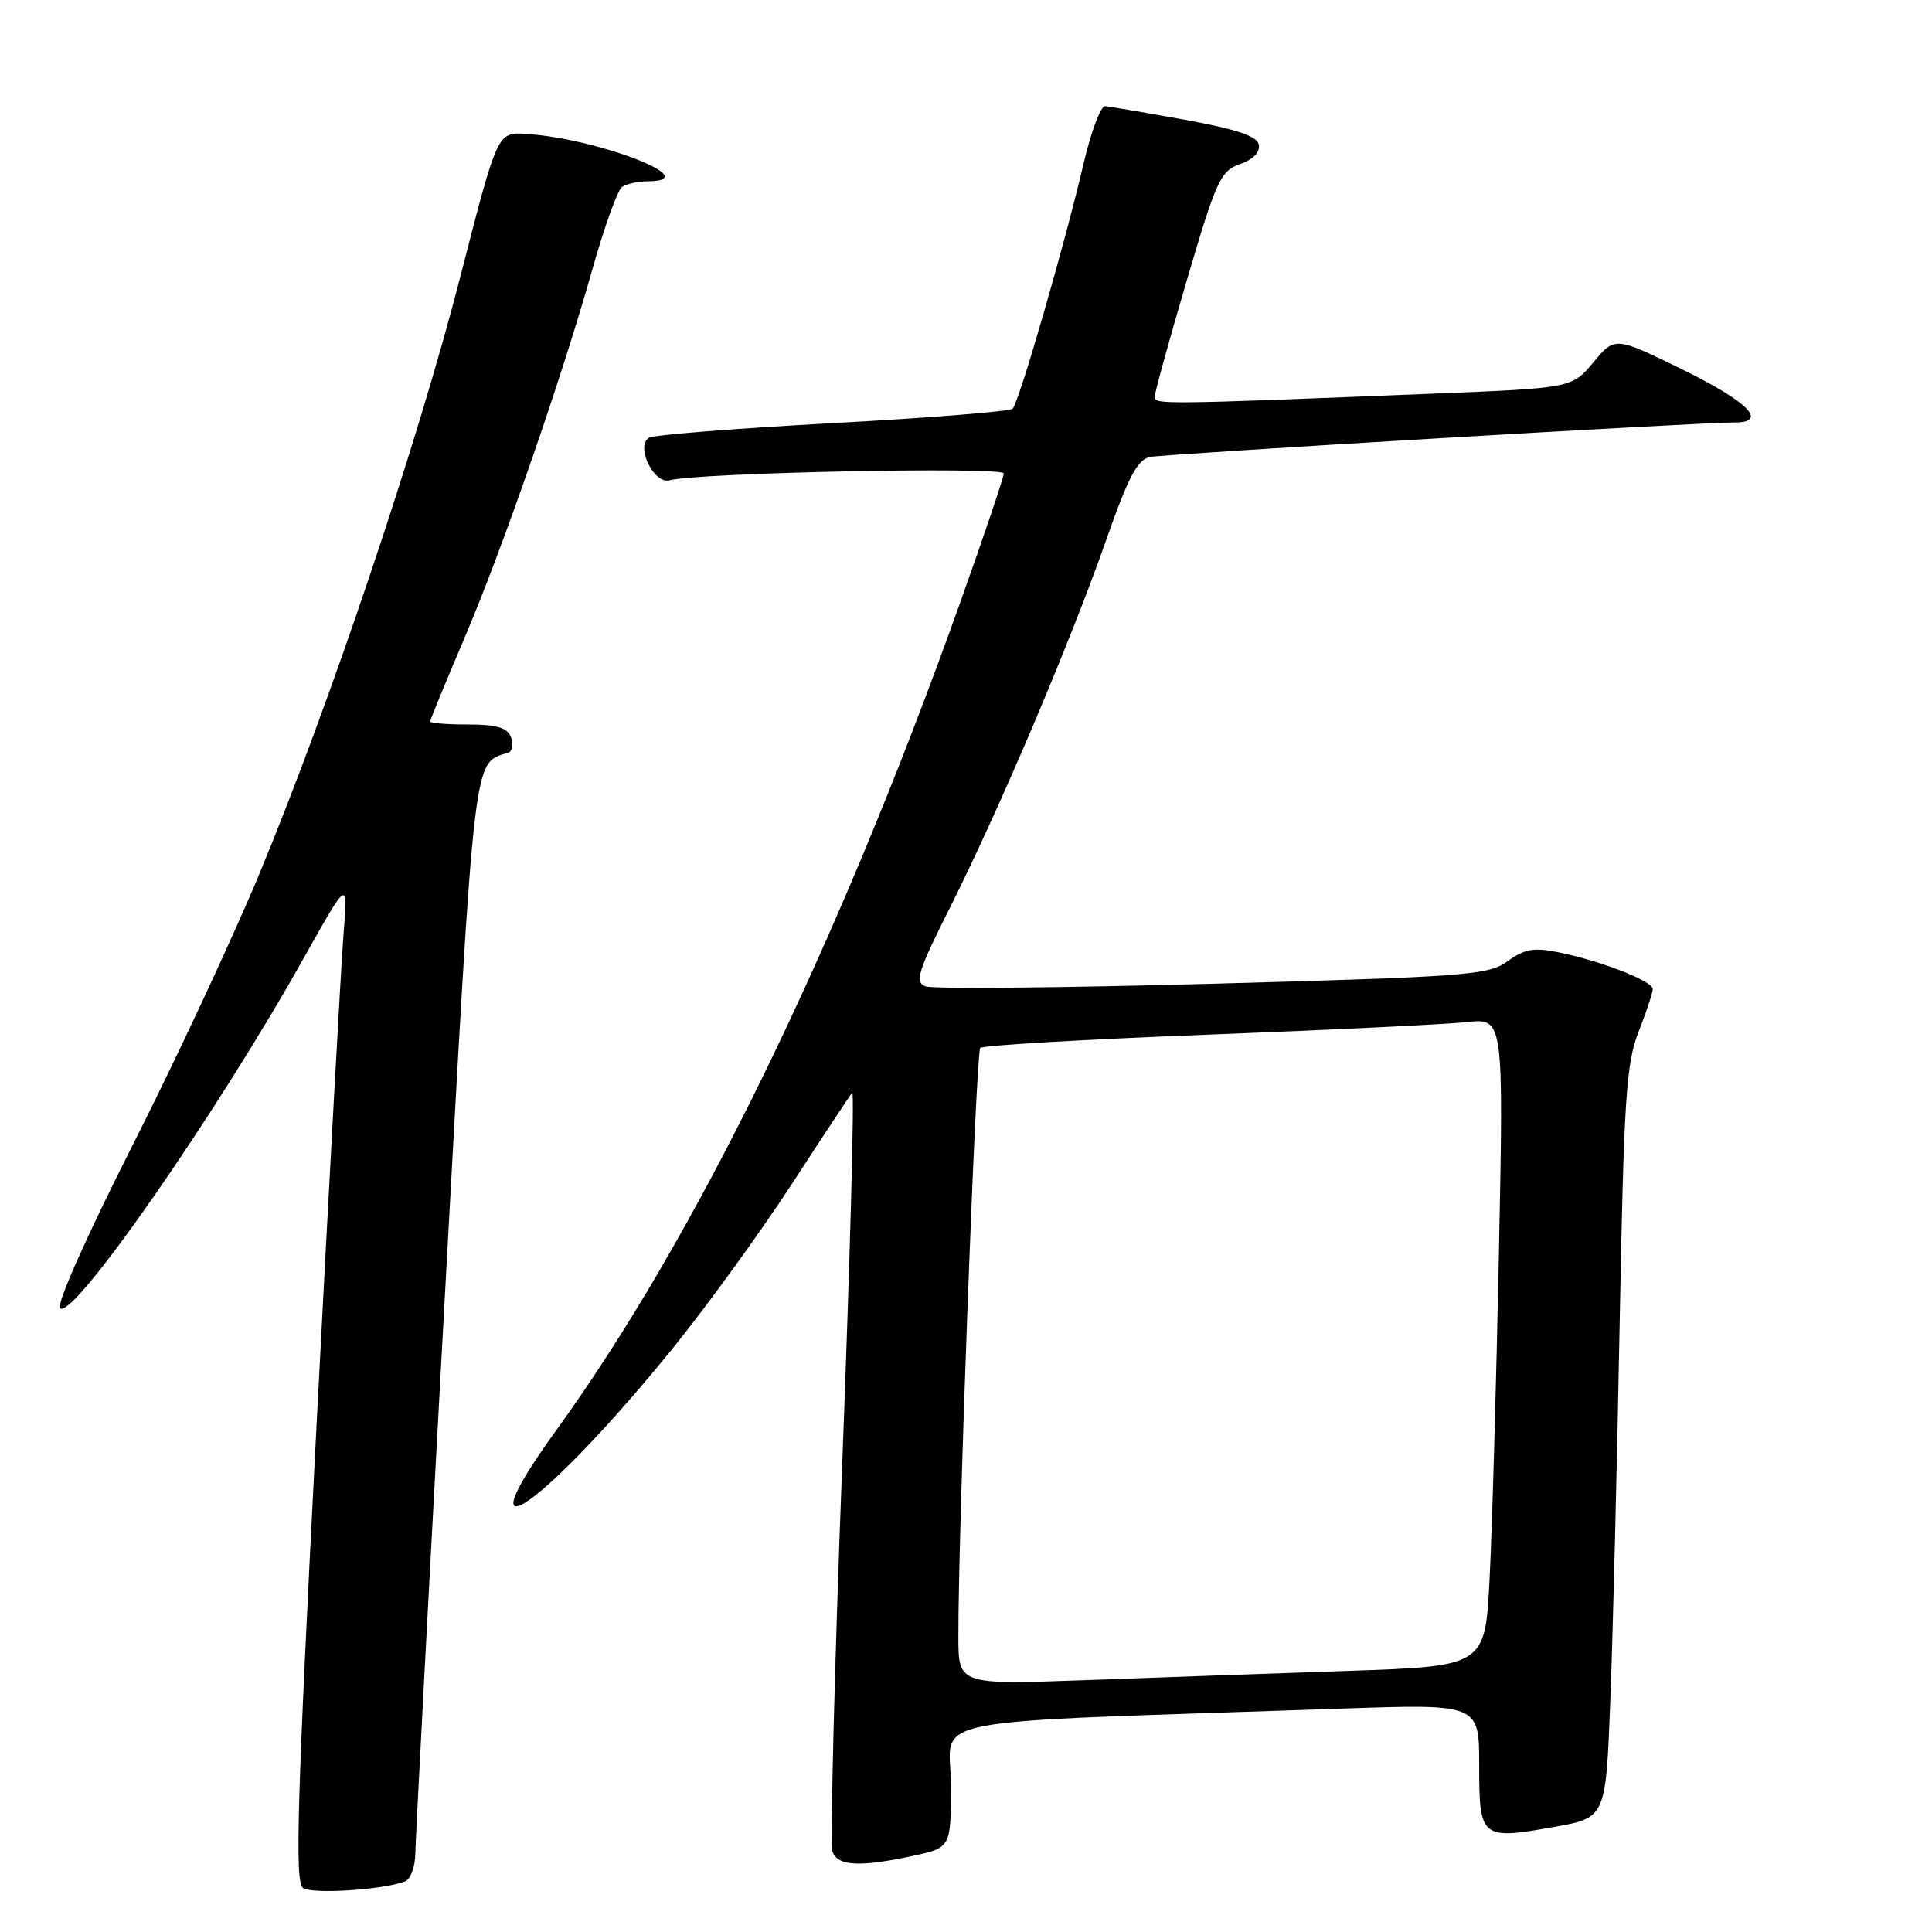 <?xml version="1.0" encoding="UTF-8" standalone="no"?>
<!DOCTYPE svg PUBLIC "-//W3C//DTD SVG 1.1//EN" "http://www.w3.org/Graphics/SVG/1.1/DTD/svg11.dtd" >
<svg xmlns="http://www.w3.org/2000/svg" xmlns:xlink="http://www.w3.org/1999/xlink" version="1.1" viewBox="0 0 256 256">
 <g >
 <path fill="currentColor"
d=" M 53.66 249.30 C 54.40 249.02 55.01 247.37 55.03 245.64 C 55.05 243.91 56.79 211.04 58.90 172.58 C 62.97 98.48 62.65 101.28 67.32 99.73 C 67.89 99.54 68.07 98.62 67.71 97.69 C 67.22 96.41 65.83 96.00 62.03 96.00 C 59.26 96.00 57.00 95.82 57.00 95.60 C 57.00 95.38 59.00 90.51 61.45 84.77 C 66.56 72.81 74.45 50.07 78.55 35.49 C 80.10 30.00 81.84 25.17 82.43 24.77 C 83.02 24.36 84.55 24.02 85.83 24.02 C 93.68 23.96 79.26 18.35 69.71 17.74 C 65.91 17.50 65.91 17.50 61.04 36.50 C 55.35 58.69 43.63 93.52 34.36 115.81 C 30.77 124.44 23.16 140.72 17.45 151.99 C 11.50 163.75 7.45 172.85 7.95 173.35 C 9.61 175.01 28.62 147.71 40.22 127.00 C 46.11 116.50 46.11 116.50 45.54 123.50 C 45.22 127.35 43.58 157.22 41.89 189.89 C 39.35 239.18 39.05 249.43 40.16 250.17 C 41.43 251.02 50.75 250.42 53.66 249.30 Z  M 120.95 245.92 C 126.00 244.83 126.00 244.83 126.00 236.53 C 126.00 227.24 120.27 228.37 177.75 226.40 C 196.00 225.77 196.00 225.77 196.00 233.92 C 196.00 243.62 196.23 243.81 205.98 242.07 C 212.78 240.86 212.78 240.86 213.38 225.18 C 213.71 216.56 214.27 194.20 214.61 175.50 C 215.17 145.55 215.47 140.93 217.12 136.71 C 218.15 134.08 219.00 131.53 219.00 131.05 C 219.00 130.00 212.14 127.33 206.50 126.18 C 203.24 125.52 202.00 125.74 199.77 127.36 C 197.23 129.21 194.50 129.42 160.69 130.35 C 140.70 130.90 123.58 131.05 122.65 130.70 C 121.17 130.13 121.60 128.77 125.97 120.07 C 132.51 107.02 141.77 85.23 146.51 71.73 C 149.51 63.17 150.72 60.88 152.39 60.55 C 154.51 60.14 225.54 55.94 229.75 55.98 C 234.38 56.02 231.72 53.27 223.00 49.00 C 213.99 44.58 213.99 44.58 211.14 48.00 C 208.28 51.42 208.28 51.42 189.89 52.16 C 154.02 53.60 153.00 53.61 153.00 52.60 C 153.00 52.05 154.91 45.11 157.25 37.17 C 161.16 23.88 161.72 22.65 164.30 21.75 C 166.04 21.14 166.99 20.17 166.80 19.18 C 166.57 18.03 163.94 17.14 157.00 15.87 C 151.77 14.92 147.02 14.11 146.43 14.07 C 145.85 14.03 144.55 17.49 143.56 21.75 C 141.10 32.31 135.01 53.35 134.18 54.16 C 133.80 54.52 123.06 55.38 110.29 56.07 C 97.53 56.76 86.60 57.63 86.00 58.00 C 84.17 59.13 86.65 64.23 88.75 63.64 C 92.37 62.63 133.00 61.80 133.00 62.74 C 133.00 63.26 130.36 71.07 127.14 80.09 C 110.81 125.79 92.11 164.08 73.72 189.50 C 60.45 207.83 72.33 199.43 89.27 178.50 C 93.72 173.00 100.73 163.32 104.85 157.00 C 108.96 150.68 112.59 145.18 112.92 144.80 C 113.24 144.41 112.65 166.53 111.60 193.94 C 110.56 221.35 109.98 244.51 110.32 245.39 C 111.04 247.27 113.96 247.42 120.95 245.92 Z  M 126.99 216.86 C 126.96 202.89 129.32 139.46 129.89 138.86 C 130.23 138.51 143.78 137.72 160.00 137.10 C 176.22 136.47 191.69 135.73 194.37 135.43 C 199.24 134.90 199.24 134.90 198.61 166.20 C 198.26 183.41 197.71 202.74 197.38 209.14 C 196.79 220.78 196.79 220.78 178.65 221.40 C 168.67 221.74 152.96 222.29 143.75 222.63 C 127.00 223.23 127.00 223.23 126.99 216.86 Z "/>
</g>
</svg>